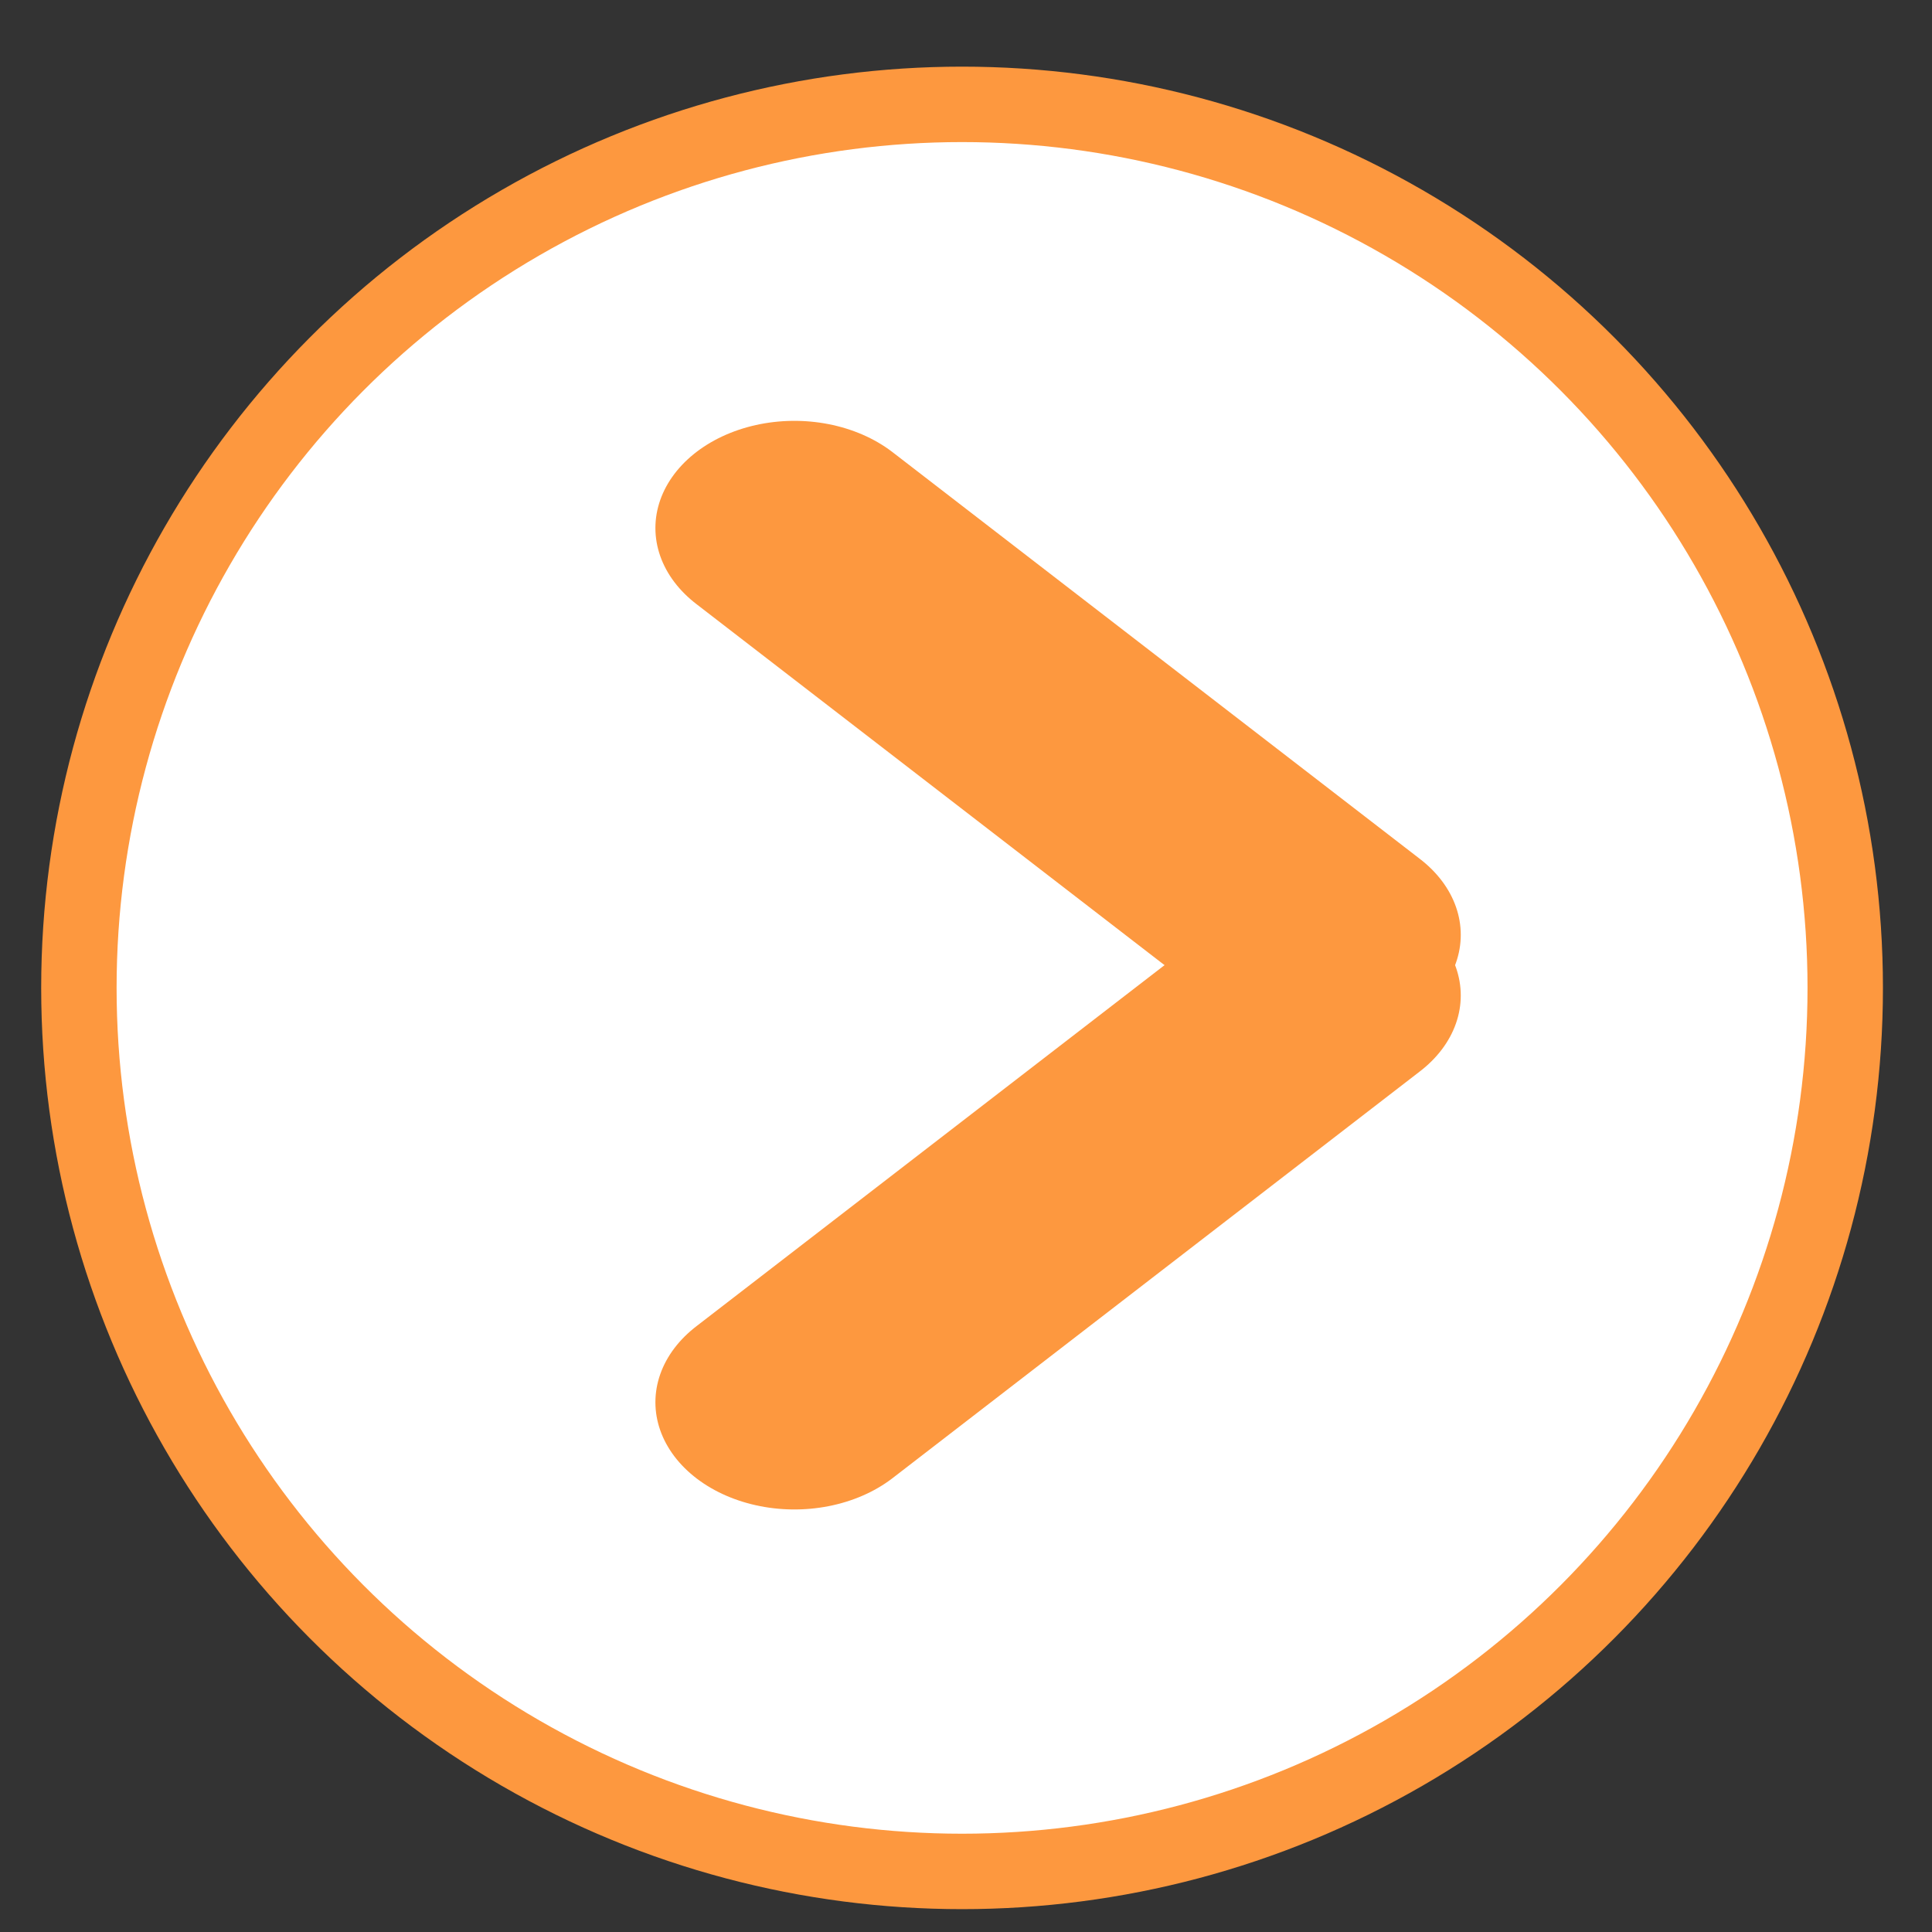 <?xml version="1.0" encoding="UTF-8" standalone="no"?>
<!DOCTYPE svg PUBLIC "-//W3C//DTD SVG 1.1//EN" "http://www.w3.org/Graphics/SVG/1.1/DTD/svg11.dtd">
<svg width="100%" height="100%" viewBox="0 0 26 26" version="1.1" xmlns="http://www.w3.org/2000/svg" xmlns:xlink="http://www.w3.org/1999/xlink" xml:space="preserve" xmlns:serif="http://www.serif.com/" style="fill-rule:evenodd;clip-rule:evenodd;stroke-linecap:round;stroke-linejoin:round;stroke-miterlimit:1.5;">
    <rect x="0" y="0" width="26" height="26" fill="#333333" stroke="none"/>
    <g transform="matrix(1,0,0,1,-622,-178)">
        <g transform="matrix(0.392,0,0,1,273.998,0.048)">
            <g transform="matrix(4.363,0,0,1.711,-1341.28,-443.265)">
                <g transform="matrix(1.798,0,0,1.798,-389.121,-288.662)">
                    <circle cx="504.776" cy="366.799" r="3.865" style="fill:white;stroke:rgb(253,152,63);stroke-width:0.33px;"/>
                </g>
                <g transform="matrix(1.402,0,0,1.402,-207.997,-149.955)">
                    <g transform="matrix(1,0,0,0.771,0.545,85.388)">
                        <path d="M516.676,367.704L519.636,370.664" style="fill:rgb(253,152,63);stroke:rgb(253,152,63);stroke-width:1.56px;"/>
                    </g>
                    <g transform="matrix(1,0,0,-0.771,0.545,657.292)">
                        <path d="M516.676,367.704L519.636,370.664" style="fill:rgb(253,152,63);stroke:rgb(253,152,63);stroke-width:1.56px;"/>
                    </g>
                </g>
            </g>
        </g>
    </g>
</svg>
